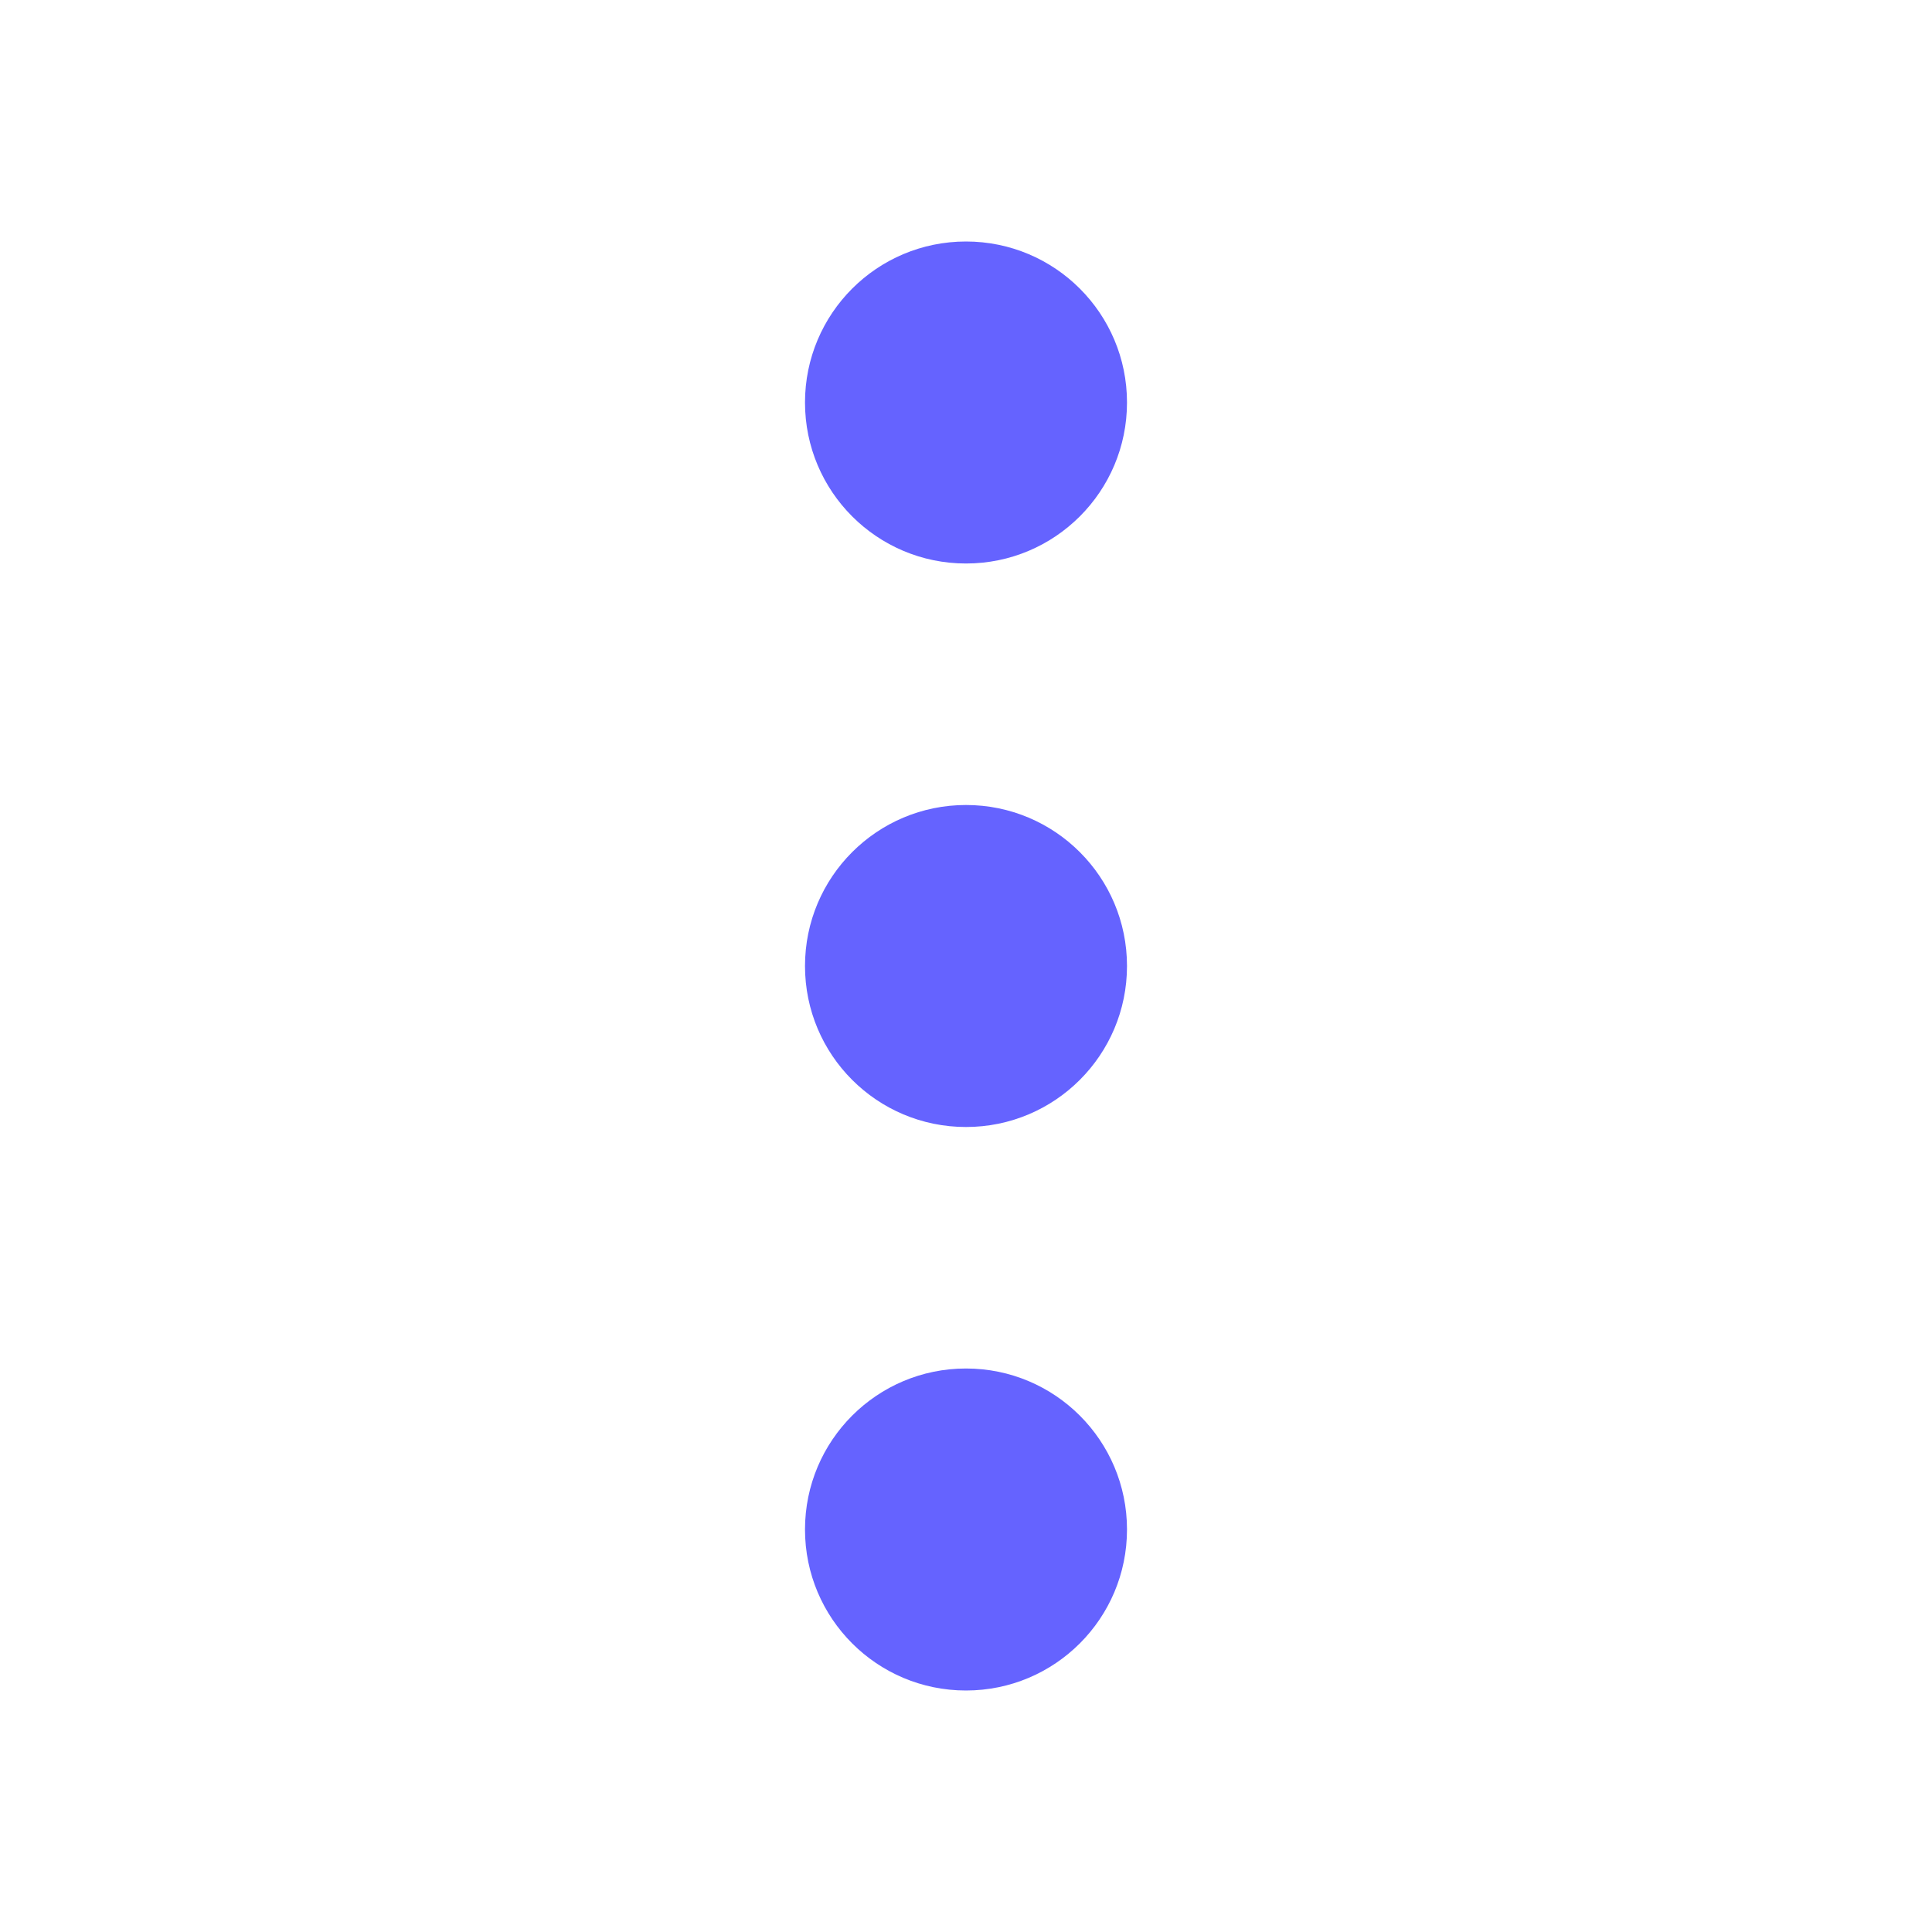 <svg width="24" height="24" viewBox="0 0 24 24" fill="none" xmlns="http://www.w3.org/2000/svg">
<path d="M12 14C13.105 14 14 13.105 14 12C14 10.895 13.105 10 12 10C10.895 10 10 10.895 10 12C10 13.105 10.895 14 12 14Z" fill="#6563FF"/>
<path d="M12 7C13.105 7 14 6.105 14 5C14 3.895 13.105 3 12 3C10.895 3 10 3.895 10 5C10 6.105 10.895 7 12 7Z" fill="#6563FF"/>
<path d="M12 21C13.105 21 14 20.105 14 19C14 17.895 13.105 17 12 17C10.895 17 10 17.895 10 19C10 20.105 10.895 21 12 21Z" fill="#6563FF"/>
</svg>
